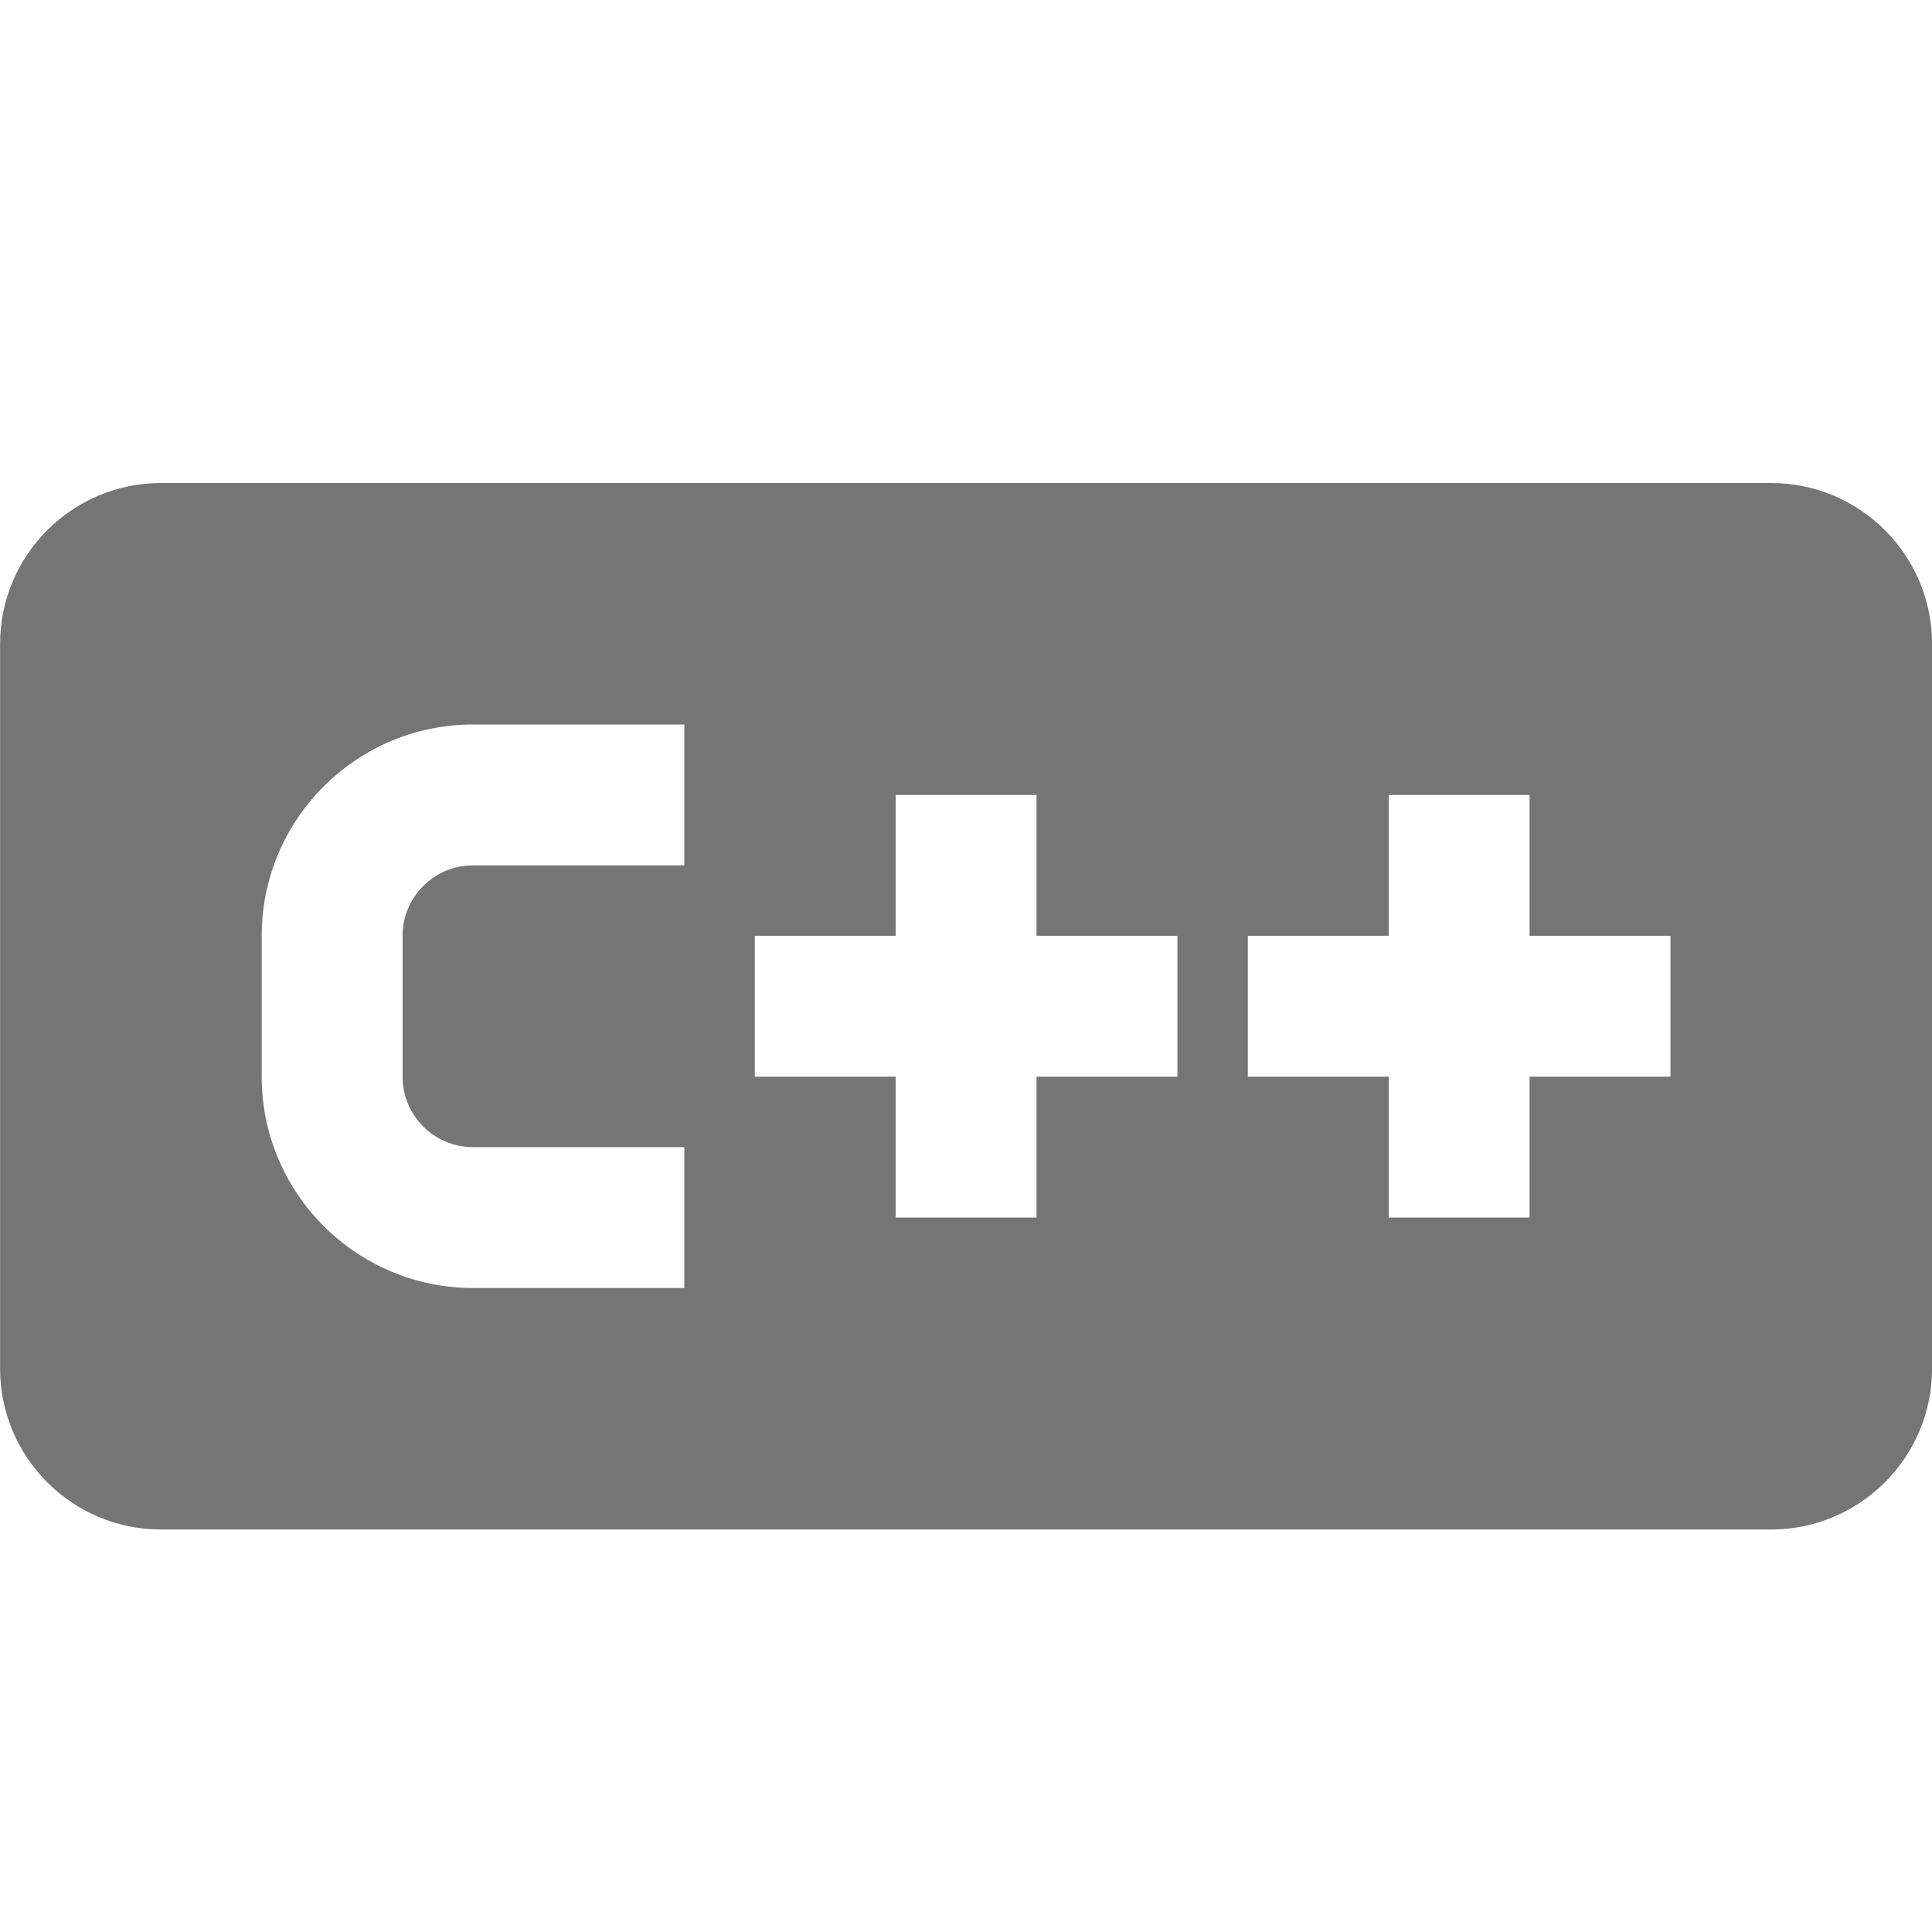 <?xml version="1.0" encoding="utf-8"?>
<!-- Generator: Adobe Illustrator 17.1.0, SVG Export Plug-In . SVG Version: 6.00 Build 0)  -->
<!DOCTYPE svg PUBLIC "-//W3C//DTD SVG 1.1//EN" "http://www.w3.org/Graphics/SVG/1.1/DTD/svg11.dtd">
<svg version="1.1" xmlns="http://www.w3.org/2000/svg" xmlns:xlink="http://www.w3.org/1999/xlink" x="0px" y="0px" width="24px"
	 height="24px" viewBox="0 0 24 24" enable-background="new 0 0 24 24" xml:space="preserve">
<g id="Frame_-_24px">
	<rect fill="none" width="24" height="24"/>
</g>
<g id="Filled_Icons">
	<path fill="#757575" d="M22.001,6h-20c-1.104,0-2,0.896-2,2v9c0,1.104,0.896,2,2,2h20c1.104,0,2-0.896,2-2V8
		C24.001,6.896,23.105,6,22.001,6z M8.501,10.75H5.876c-0.483,0-0.875,0.392-0.875,0.875v1.75c0,0.483,0.392,0.875,0.875,0.875
		h2.625V16H5.876c-1.447,0-2.625-1.177-2.625-2.625v-1.75C3.251,10.177,4.429,9,5.876,9h2.625V10.75z M14.626,13.375h-1.75v1.75
		h-1.75v-1.75h-1.75v-1.75h1.75v-1.75h1.75v1.75h1.75V13.375z M20.751,13.375h-1.75v1.75h-1.75v-1.75h-1.75v-1.75h1.75v-1.75h1.75
		v1.75h1.75V13.375z"/>
</g>
</svg>
